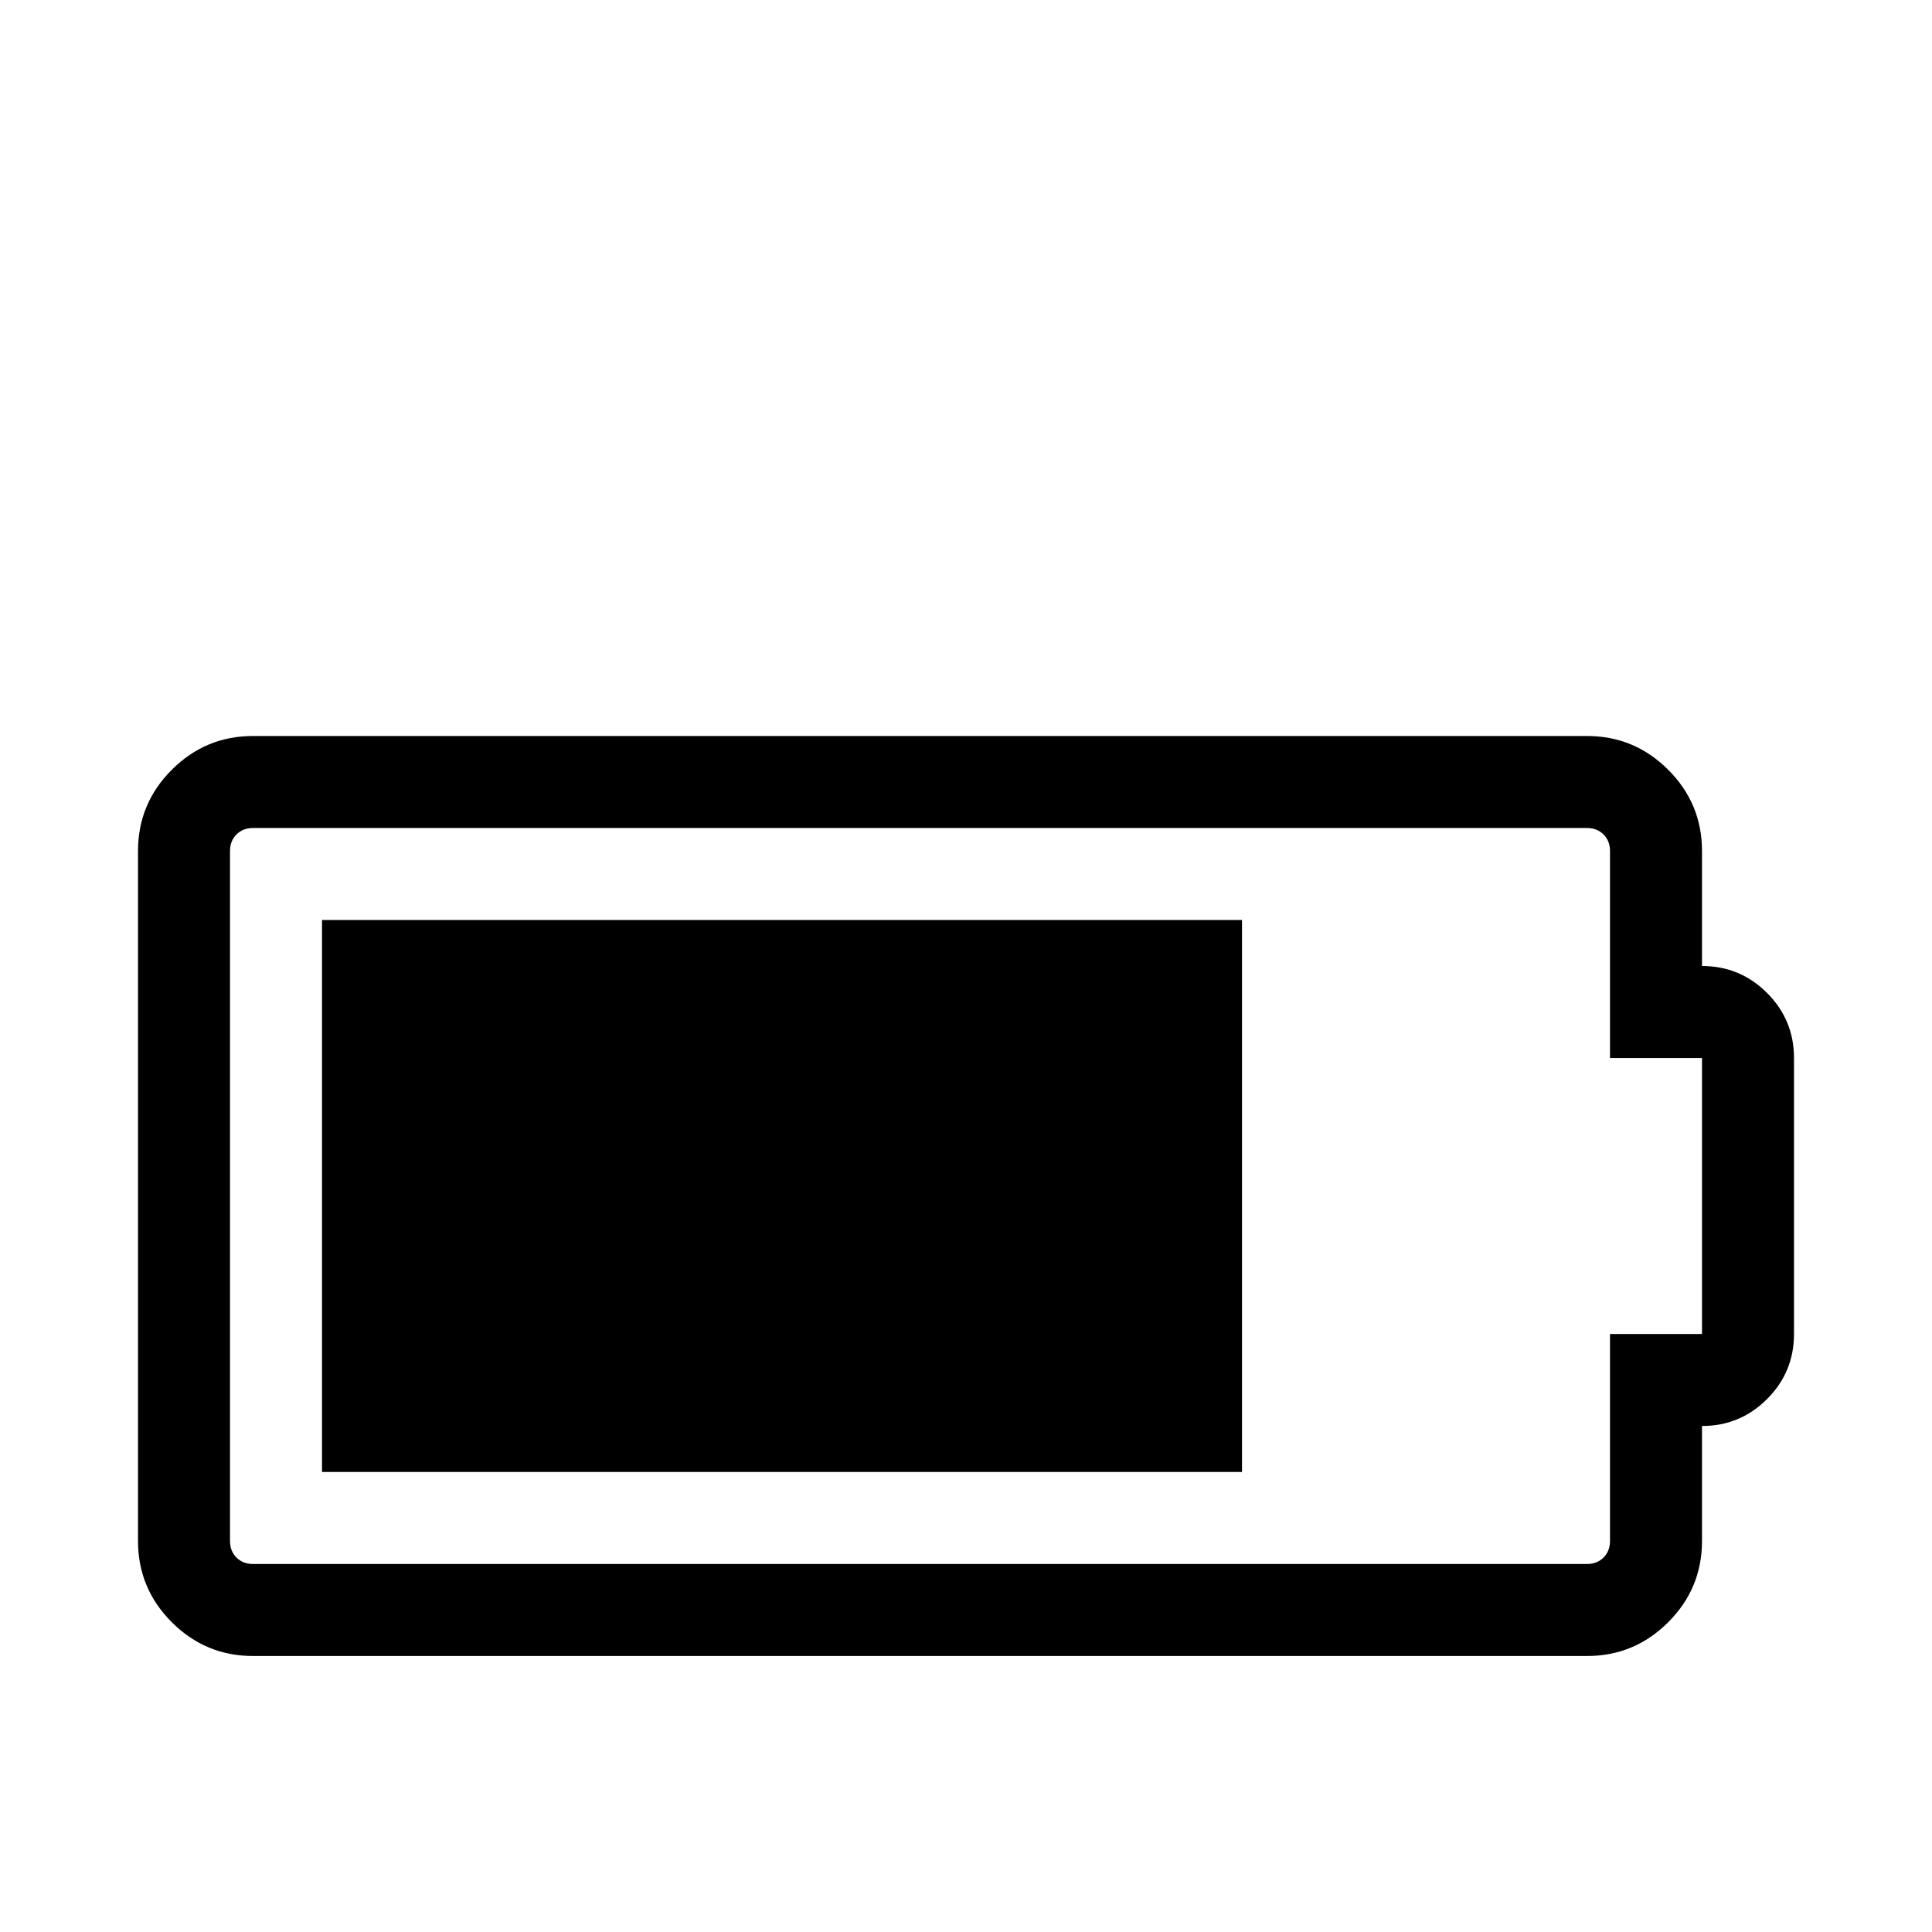 <svg viewBox="0 0 2688 2688" xmlns="http://www.w3.org/2000/svg"><path d="M448 2048v-768h1280v768H448zm1920-704q53 0 90.5 37.5t37.5 90.5v384q0 53-37.5 90.5T2368 1984v160q0 66-47 113t-113 47H352q-66 0-113-47t-47-113v-960q0-66 47-113t113-47h1856q66 0 113 47t47 113v160zm0 512v-384h-128v-288q0-14-9-23t-23-9H352q-14 0-23 9t-9 23v960q0 14 9 23t23 9h1856q14 0 23-9t9-23v-288h128z"/></svg>